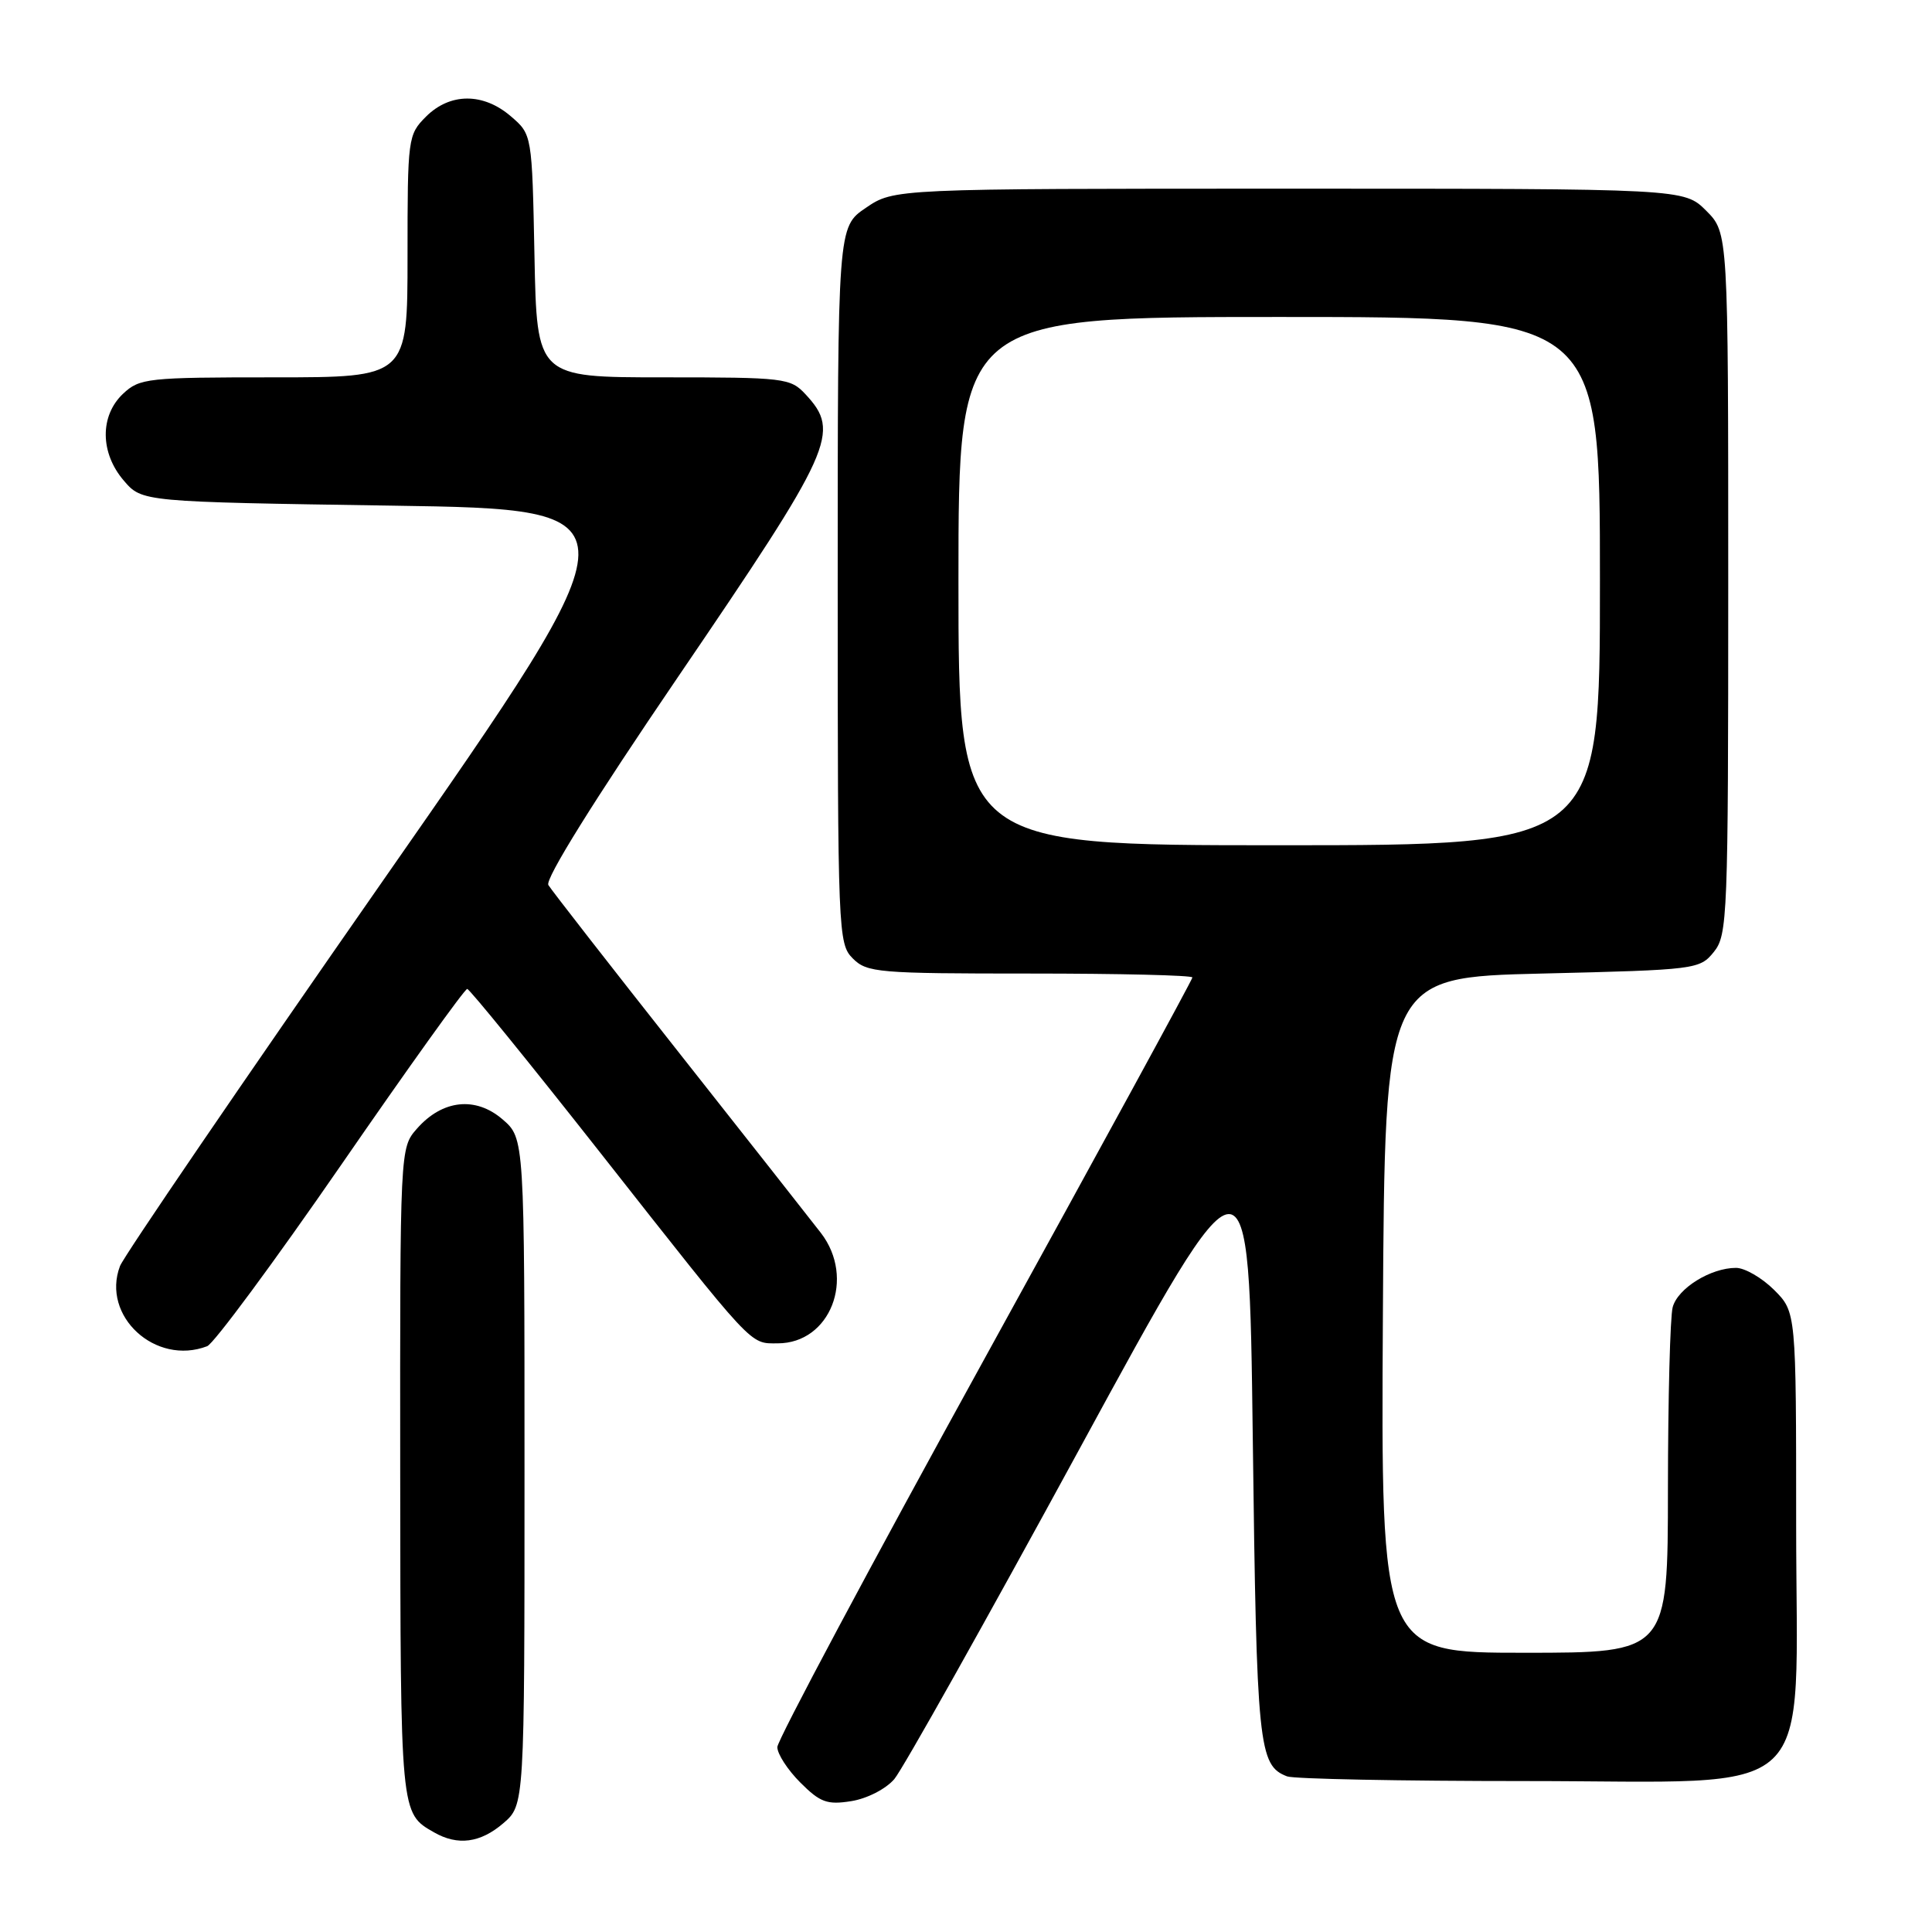 <?xml version="1.0" encoding="UTF-8" standalone="no"?>
<!DOCTYPE svg PUBLIC "-//W3C//DTD SVG 1.1//EN" "http://www.w3.org/Graphics/SVG/1.1/DTD/svg11.dtd" >
<svg xmlns="http://www.w3.org/2000/svg" xmlns:xlink="http://www.w3.org/1999/xlink" version="1.1" viewBox="0 0 256 256">
 <g >
 <path fill="currentColor"
d=" M 66.69 241.59 C 69.50 239.17 69.50 239.17 69.50 195.00 C 69.50 150.83 69.50 150.83 66.59 148.32 C 63.01 145.24 58.62 145.72 55.25 149.55 C 53.00 152.11 53.00 152.11 53.03 195.31 C 53.07 240.54 53.04 240.23 57.50 242.79 C 60.65 244.60 63.65 244.20 66.69 241.59 Z  M 118.50 235.74 C 119.60 234.45 130.62 214.80 143.00 192.06 C 165.50 150.72 165.50 150.72 166.00 190.61 C 166.51 231.52 166.76 233.93 170.55 235.38 C 171.44 235.72 185.66 236.00 202.16 236.00 C 241.65 236.00 238.00 239.46 238.00 202.00 C 238.00 173.85 238.00 173.85 235.08 170.92 C 233.47 169.32 231.20 168.00 230.03 168.00 C 226.67 168.00 222.31 170.71 221.64 173.21 C 221.30 174.47 221.02 185.29 221.01 197.25 C 221.00 219.00 221.00 219.00 201.99 219.00 C 182.98 219.00 182.98 219.00 183.24 174.25 C 183.50 129.50 183.50 129.50 204.34 129.00 C 224.75 128.51 225.22 128.45 227.09 126.14 C 228.91 123.89 229.00 121.55 229.00 77.31 C 229.00 30.85 229.00 30.85 226.08 27.92 C 223.15 25.00 223.15 25.00 170.81 25.00 C 118.46 25.00 118.46 25.00 114.73 27.54 C 111.00 30.07 111.00 30.07 111.00 77.54 C 111.00 123.67 111.06 125.06 113.00 127.00 C 114.88 128.88 116.33 129.00 136.50 129.00 C 148.32 129.00 158.00 129.23 158.00 129.52 C 158.00 129.80 145.62 152.50 130.50 179.95 C 115.38 207.40 103.00 230.60 103.00 231.50 C 103.00 232.41 104.37 234.52 106.05 236.20 C 108.68 238.83 109.60 239.17 112.80 238.66 C 114.88 238.33 117.38 237.05 118.50 235.74 Z  M 27.45 178.38 C 28.33 178.04 36.31 167.24 45.19 154.38 C 54.06 141.52 61.58 131.02 61.91 131.04 C 62.23 131.06 70.15 140.81 79.50 152.69 C 100.11 178.88 99.29 178.00 103.05 178.00 C 110.01 178.00 113.39 169.38 108.78 163.38 C 107.56 161.80 99.10 151.05 89.98 139.50 C 80.86 127.95 73.07 117.95 72.66 117.27 C 72.19 116.51 78.73 106.01 89.79 89.77 C 110.48 59.38 111.42 57.29 106.74 52.25 C 104.73 50.09 103.99 50.00 87.89 50.00 C 71.14 50.00 71.14 50.00 70.82 33.91 C 70.50 17.82 70.50 17.82 67.69 15.41 C 64.03 12.26 59.63 12.28 56.45 15.45 C 54.05 17.86 54.00 18.25 54.00 33.95 C 54.00 50.00 54.00 50.00 36.31 50.00 C 19.53 50.00 18.51 50.11 16.31 52.17 C 13.21 55.09 13.25 60.02 16.41 63.69 C 18.82 66.50 18.82 66.50 51.93 67.00 C 85.04 67.50 85.04 67.50 50.92 116.44 C 32.16 143.35 16.40 166.45 15.90 167.76 C 13.39 174.37 20.60 181.01 27.45 178.38 Z  M 127.00 77.00 C 127.00 42.00 127.00 42.00 169.50 42.00 C 212.00 42.00 212.00 42.00 212.00 77.00 C 212.00 112.00 212.00 112.00 169.50 112.00 C 127.00 112.00 127.00 112.00 127.00 77.00 Z "/>
</g>
</svg>
